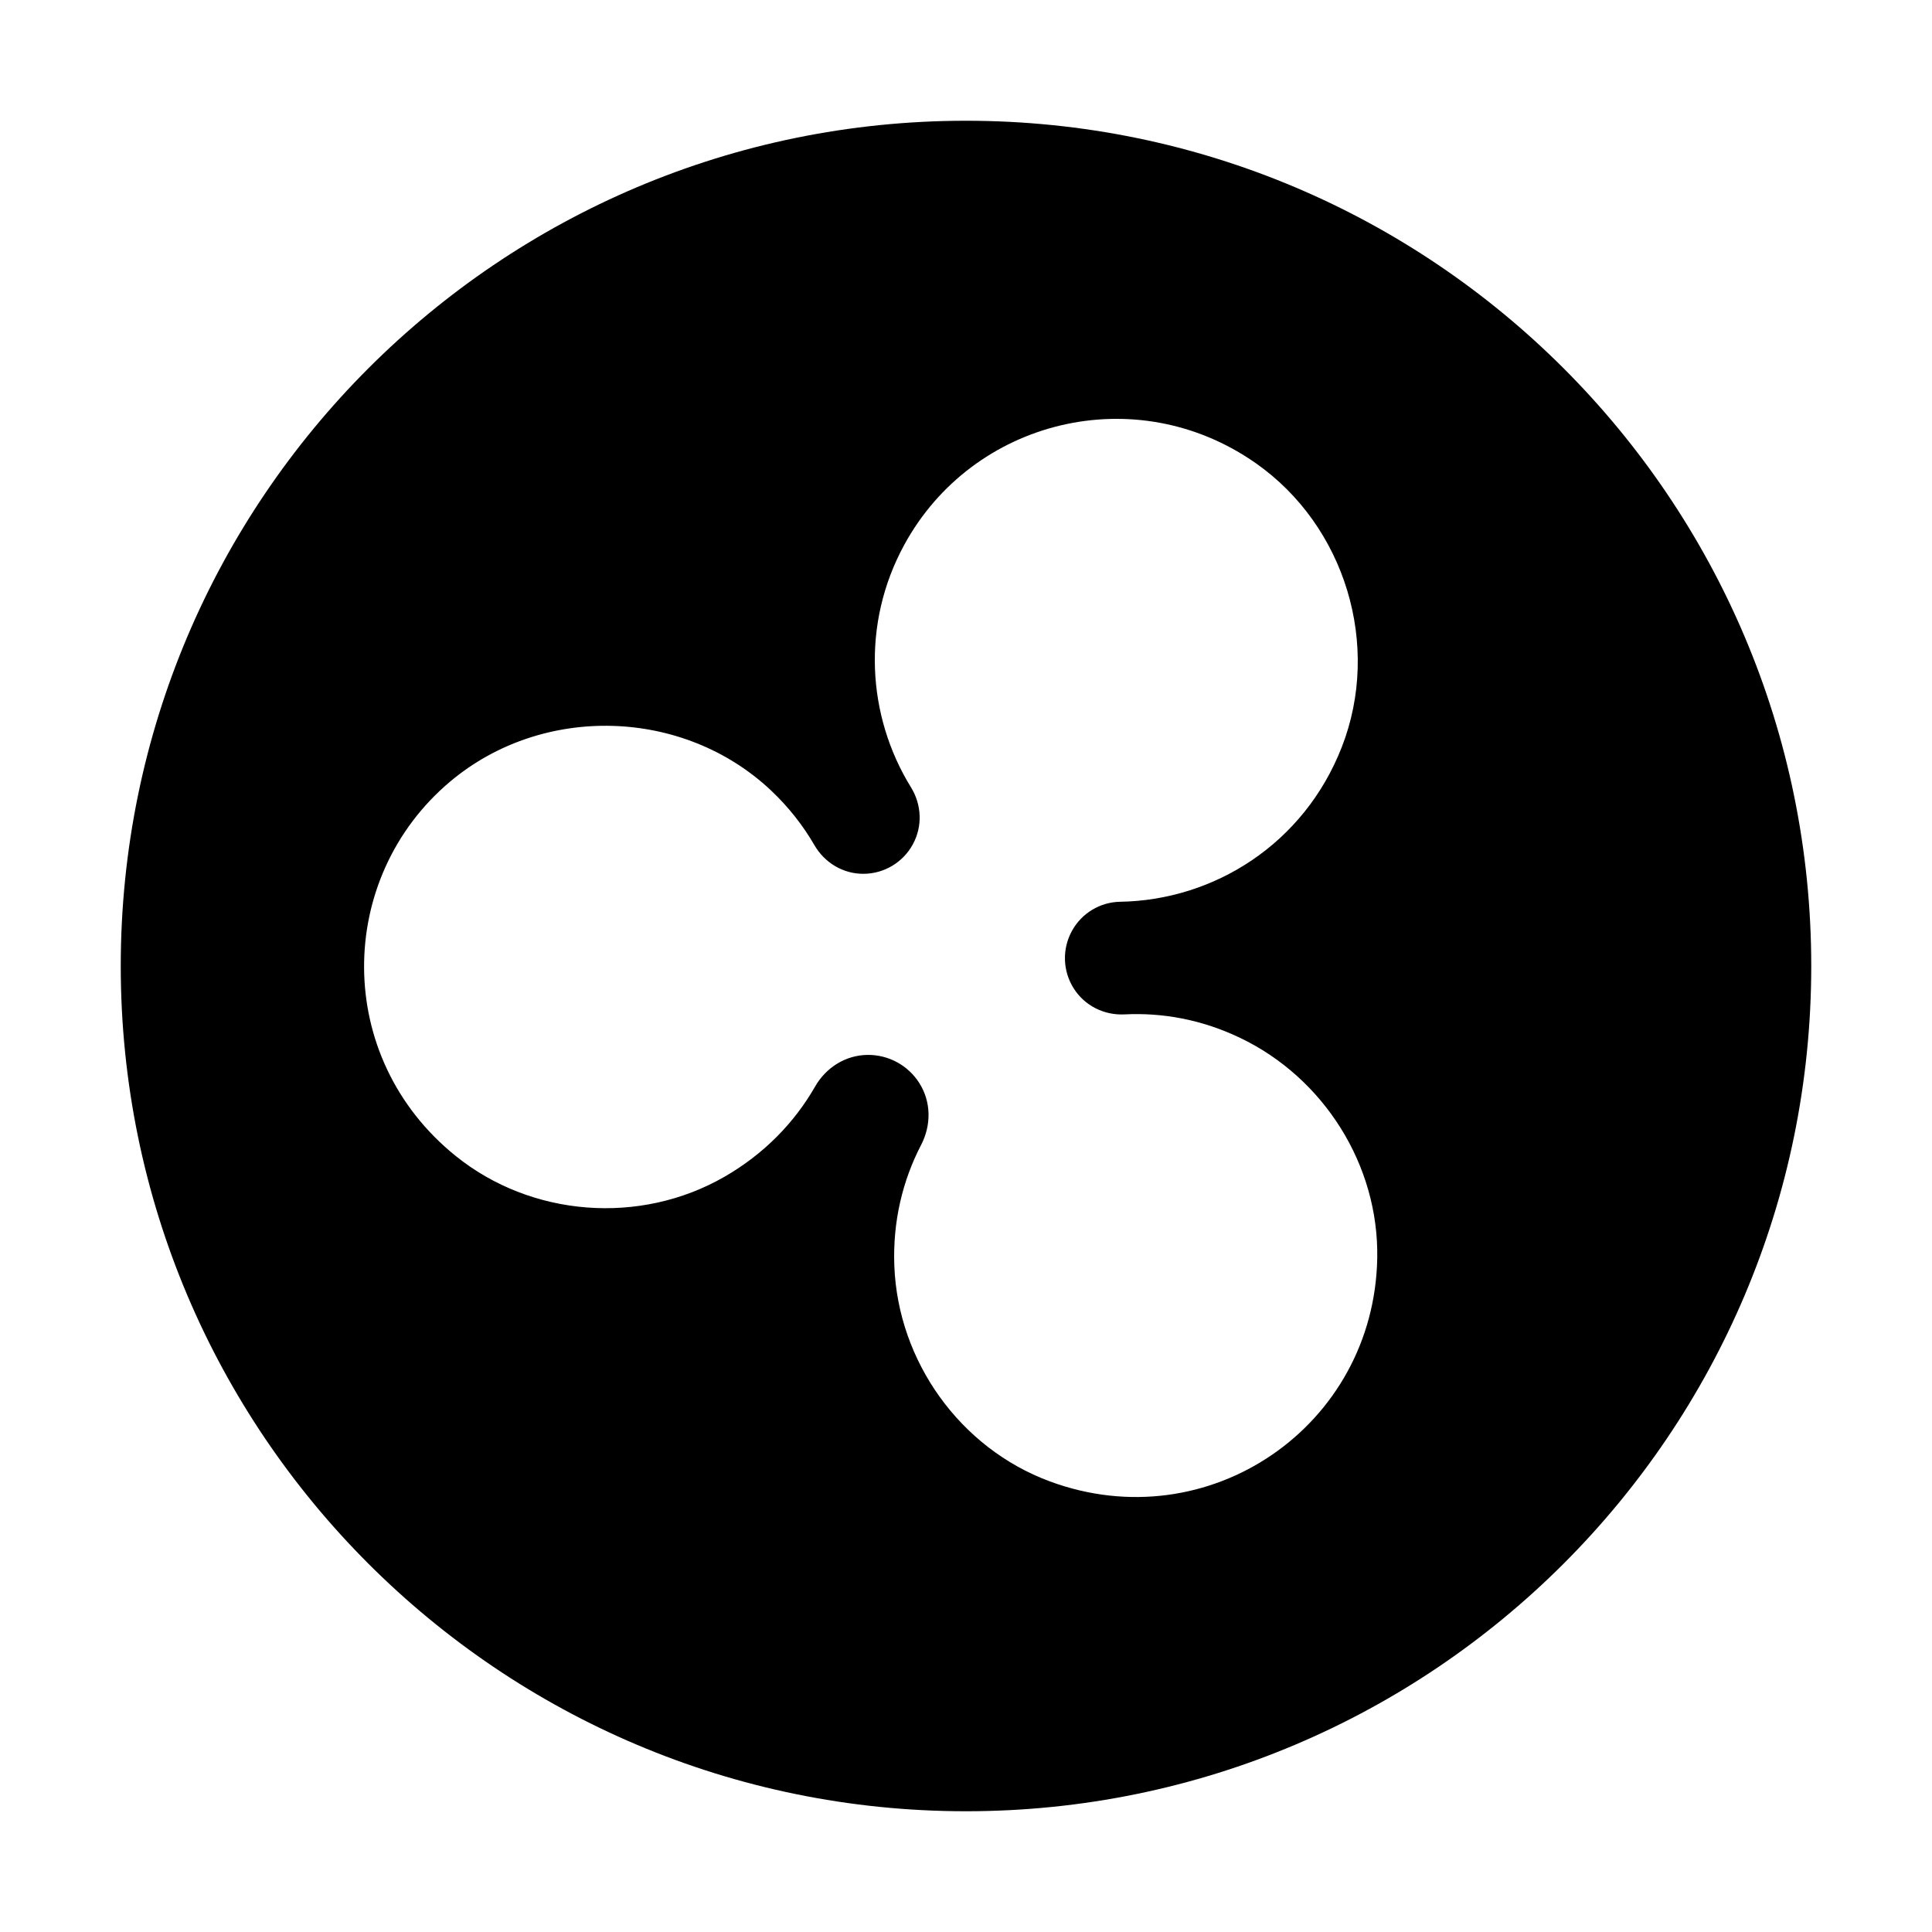 <svg xmlns="http://www.w3.org/2000/svg"  viewBox="0 0 64 64" width="64px" height="64px"><path d="M32,4C16.539,4,4,16.539,4,32s12.539,28,28,28s28-12.539,28-28S47.461,4,32,4z M34.775,49.072	c-2.969-1.099-5.026-3.971-5.149-7.135c-0.057-1.484,0.279-2.838,0.887-4.01c0.338-0.651,0.336-1.425-0.057-2.045l-0.002-0.004	c-0.371-0.586-1.018-0.939-1.711-0.933c-0.73,0.006-1.38,0.417-1.743,1.05c-0.681,1.189-1.686,2.232-3.01,2.992	c-2.791,1.602-6.386,1.327-8.892-0.692c-4.062-3.272-3.976-9.22-0.183-12.407c3.057-2.569,7.715-2.442,10.623,0.294	c0.585,0.551,1.063,1.163,1.44,1.814c0.34,0.587,0.956,0.956,1.634,0.95c0.678-0.005,1.3-0.378,1.625-0.973l0.004-0.008	c0.323-0.593,0.292-1.308-0.063-1.883c-1.46-2.364-1.648-5.422-0.222-8.036c2.262-4.148,7.663-5.495,11.647-2.7	c2.962,2.078,4.161,6.035,2.844,9.406c-1.254,3.208-4.231,5.068-7.338,5.12c-0.669,0.011-1.28,0.379-1.6,0.967l-0.003,0.005	c-0.326,0.597-0.302,1.323,0.062,1.898c0.363,0.573,1.005,0.895,1.682,0.861c1.243-0.062,2.539,0.162,3.821,0.773	c2.782,1.326,4.606,4.217,4.552,7.298C45.525,47.247,40.037,51.02,34.775,49.072z"/></svg>